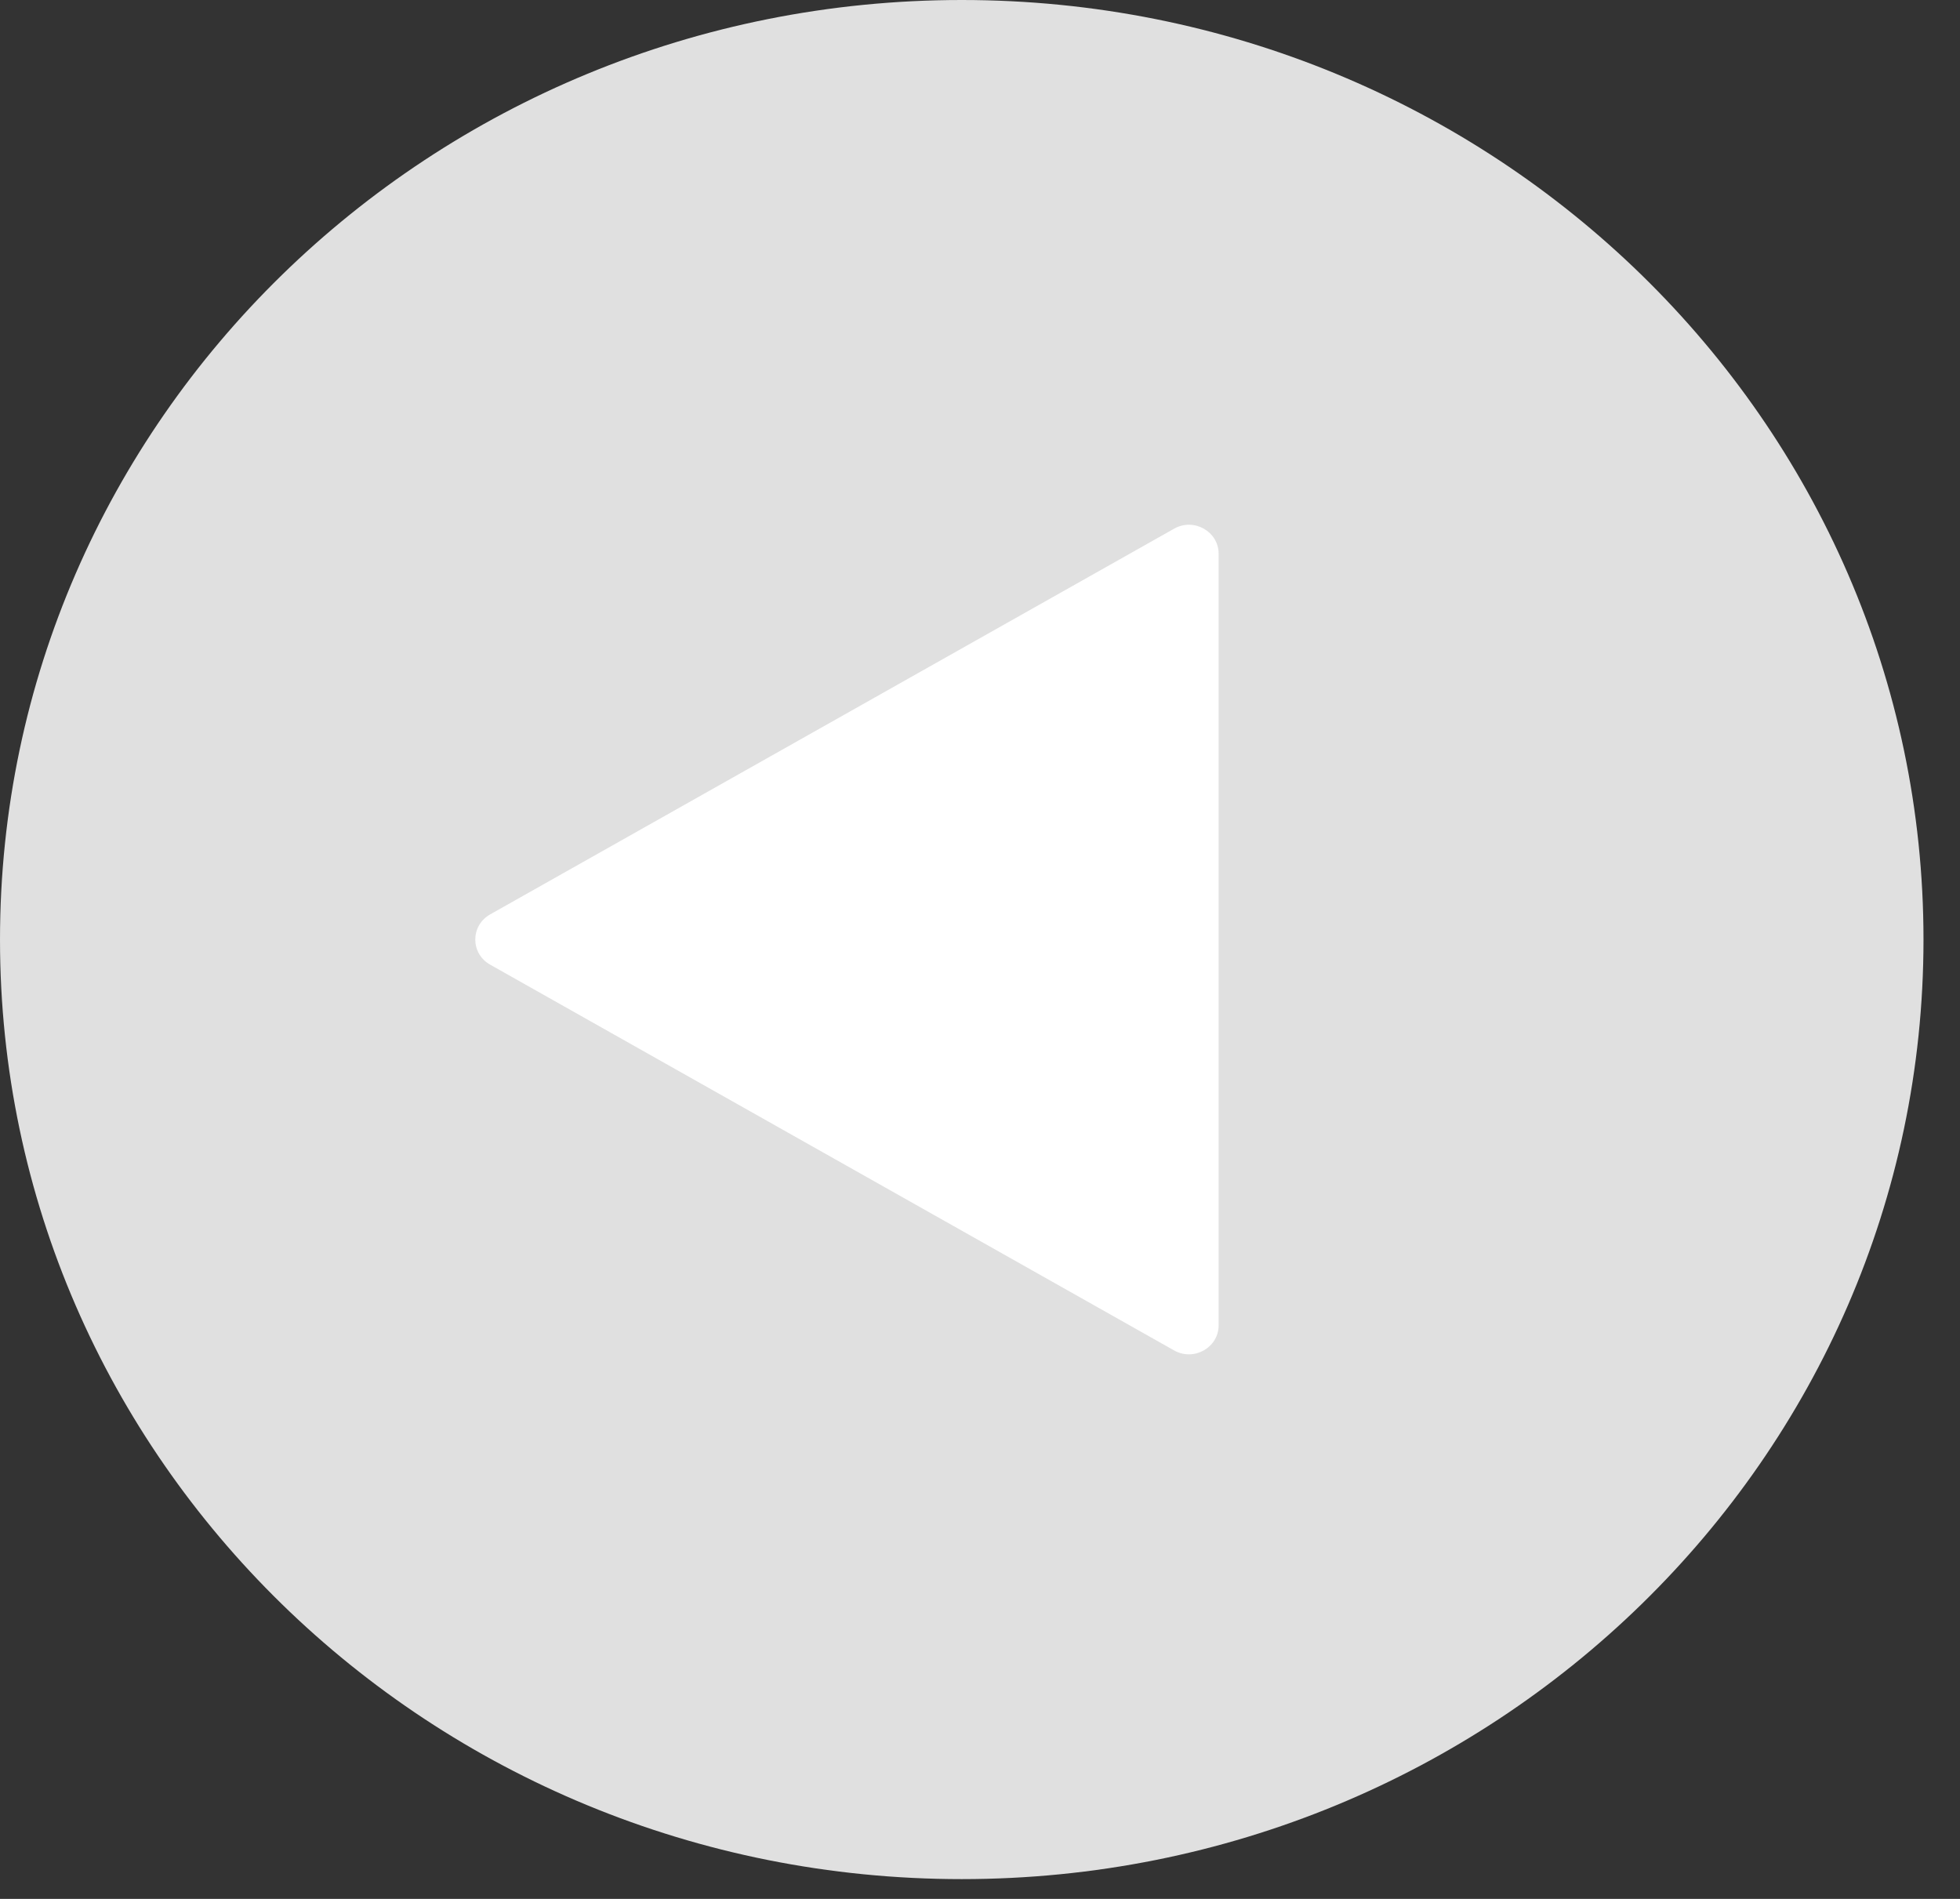 <svg width="32" height="31" viewBox="0 0 32 31" fill="none" xmlns="http://www.w3.org/2000/svg">
<rect x="0" y="0" width="32" height="31" fill="#333333" stroke="none"/>
<path d="M4.19617e-05 15.339C4.19617e-05 6.867 7.03 0 15.702 0C24.374 0 31.404 6.867 31.404 15.339C31.404 23.81 24.374 30.677 15.702 30.677C7.03 30.677 4.19617e-05 23.81 4.19617e-05 15.339Z" fill="#E0E0E0"/>
<path d="M8.002 14.928L19.169 8.631C19.492 8.448 19.896 8.676 19.896 9.041V21.636C19.896 22 19.492 22.228 19.169 22.046L8.002 15.748C7.679 15.566 7.679 15.111 8.002 14.928Z" fill="white"/>
</svg>
